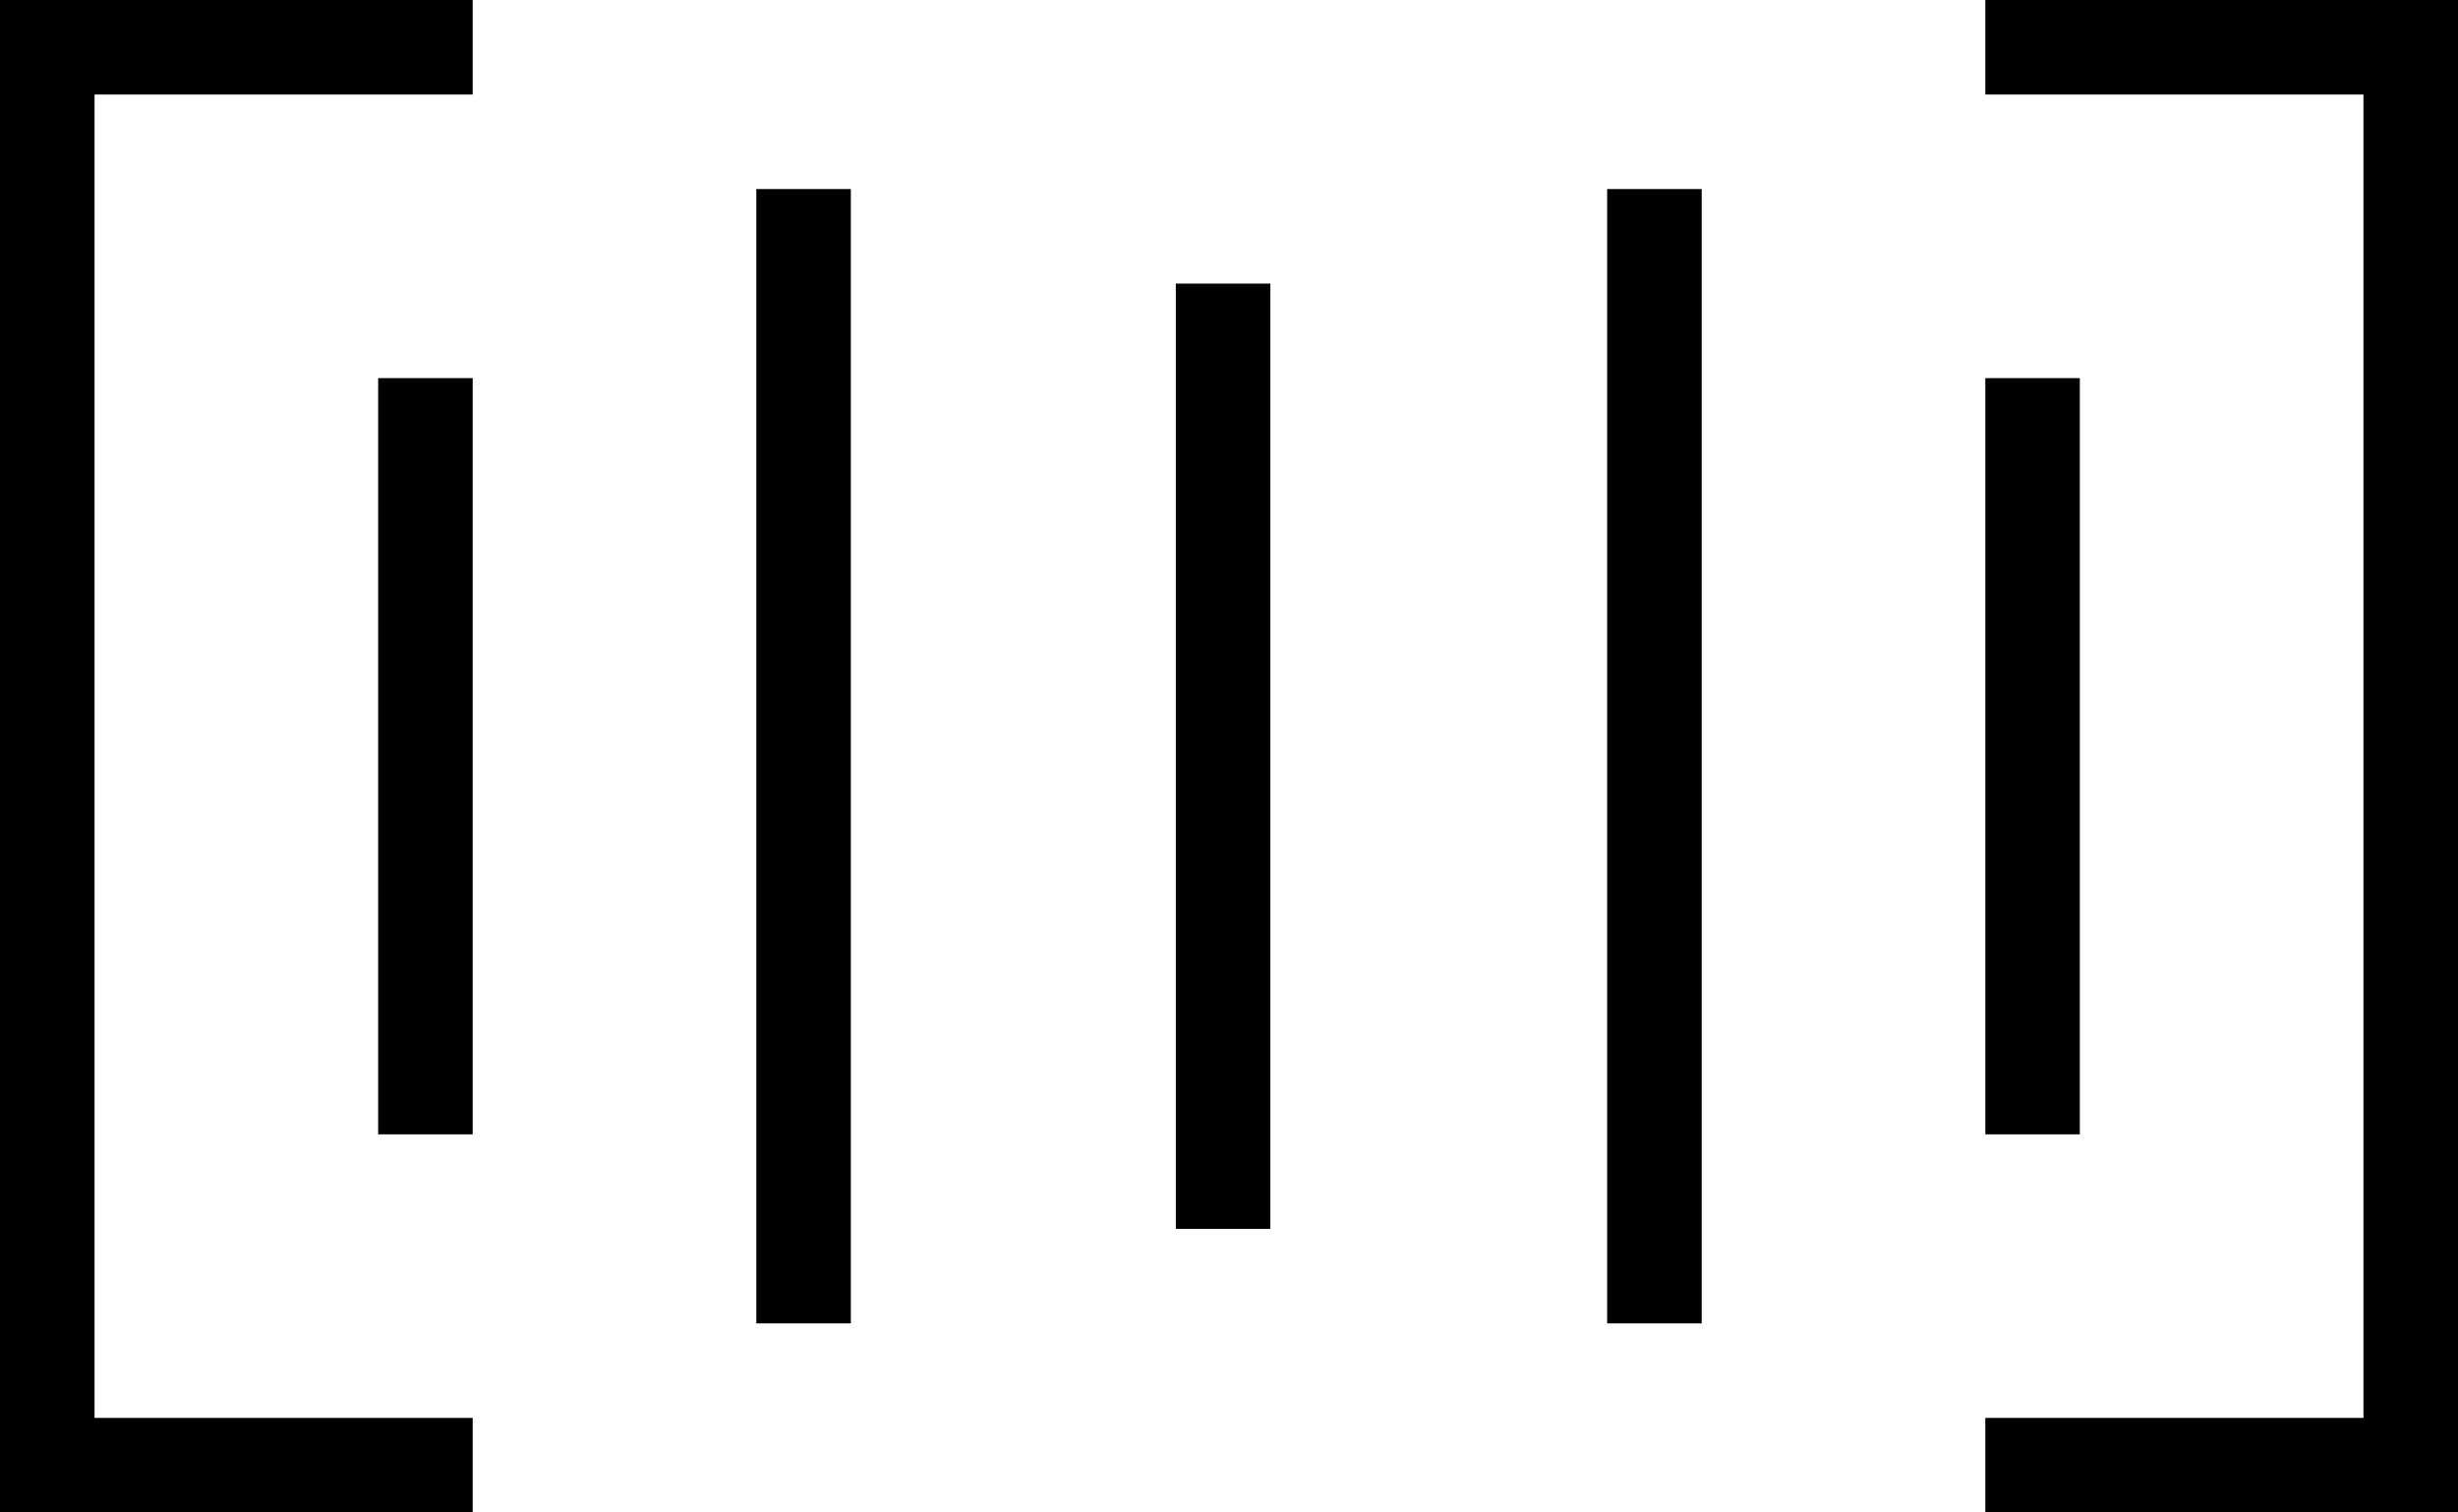 <svg xmlns="http://www.w3.org/2000/svg" viewBox="0 0 416 256"><path d="M0 256h80v-16H16V16h64V0H0zM336 0v16h64v224h-64v16h80V0z"/><path d="M64 64h16v128H64zm272 0h16v128h-16zm-64-32h16v192h-16zm-144 0h16v192h-16zm71 16h16v160h-16z"/></svg>